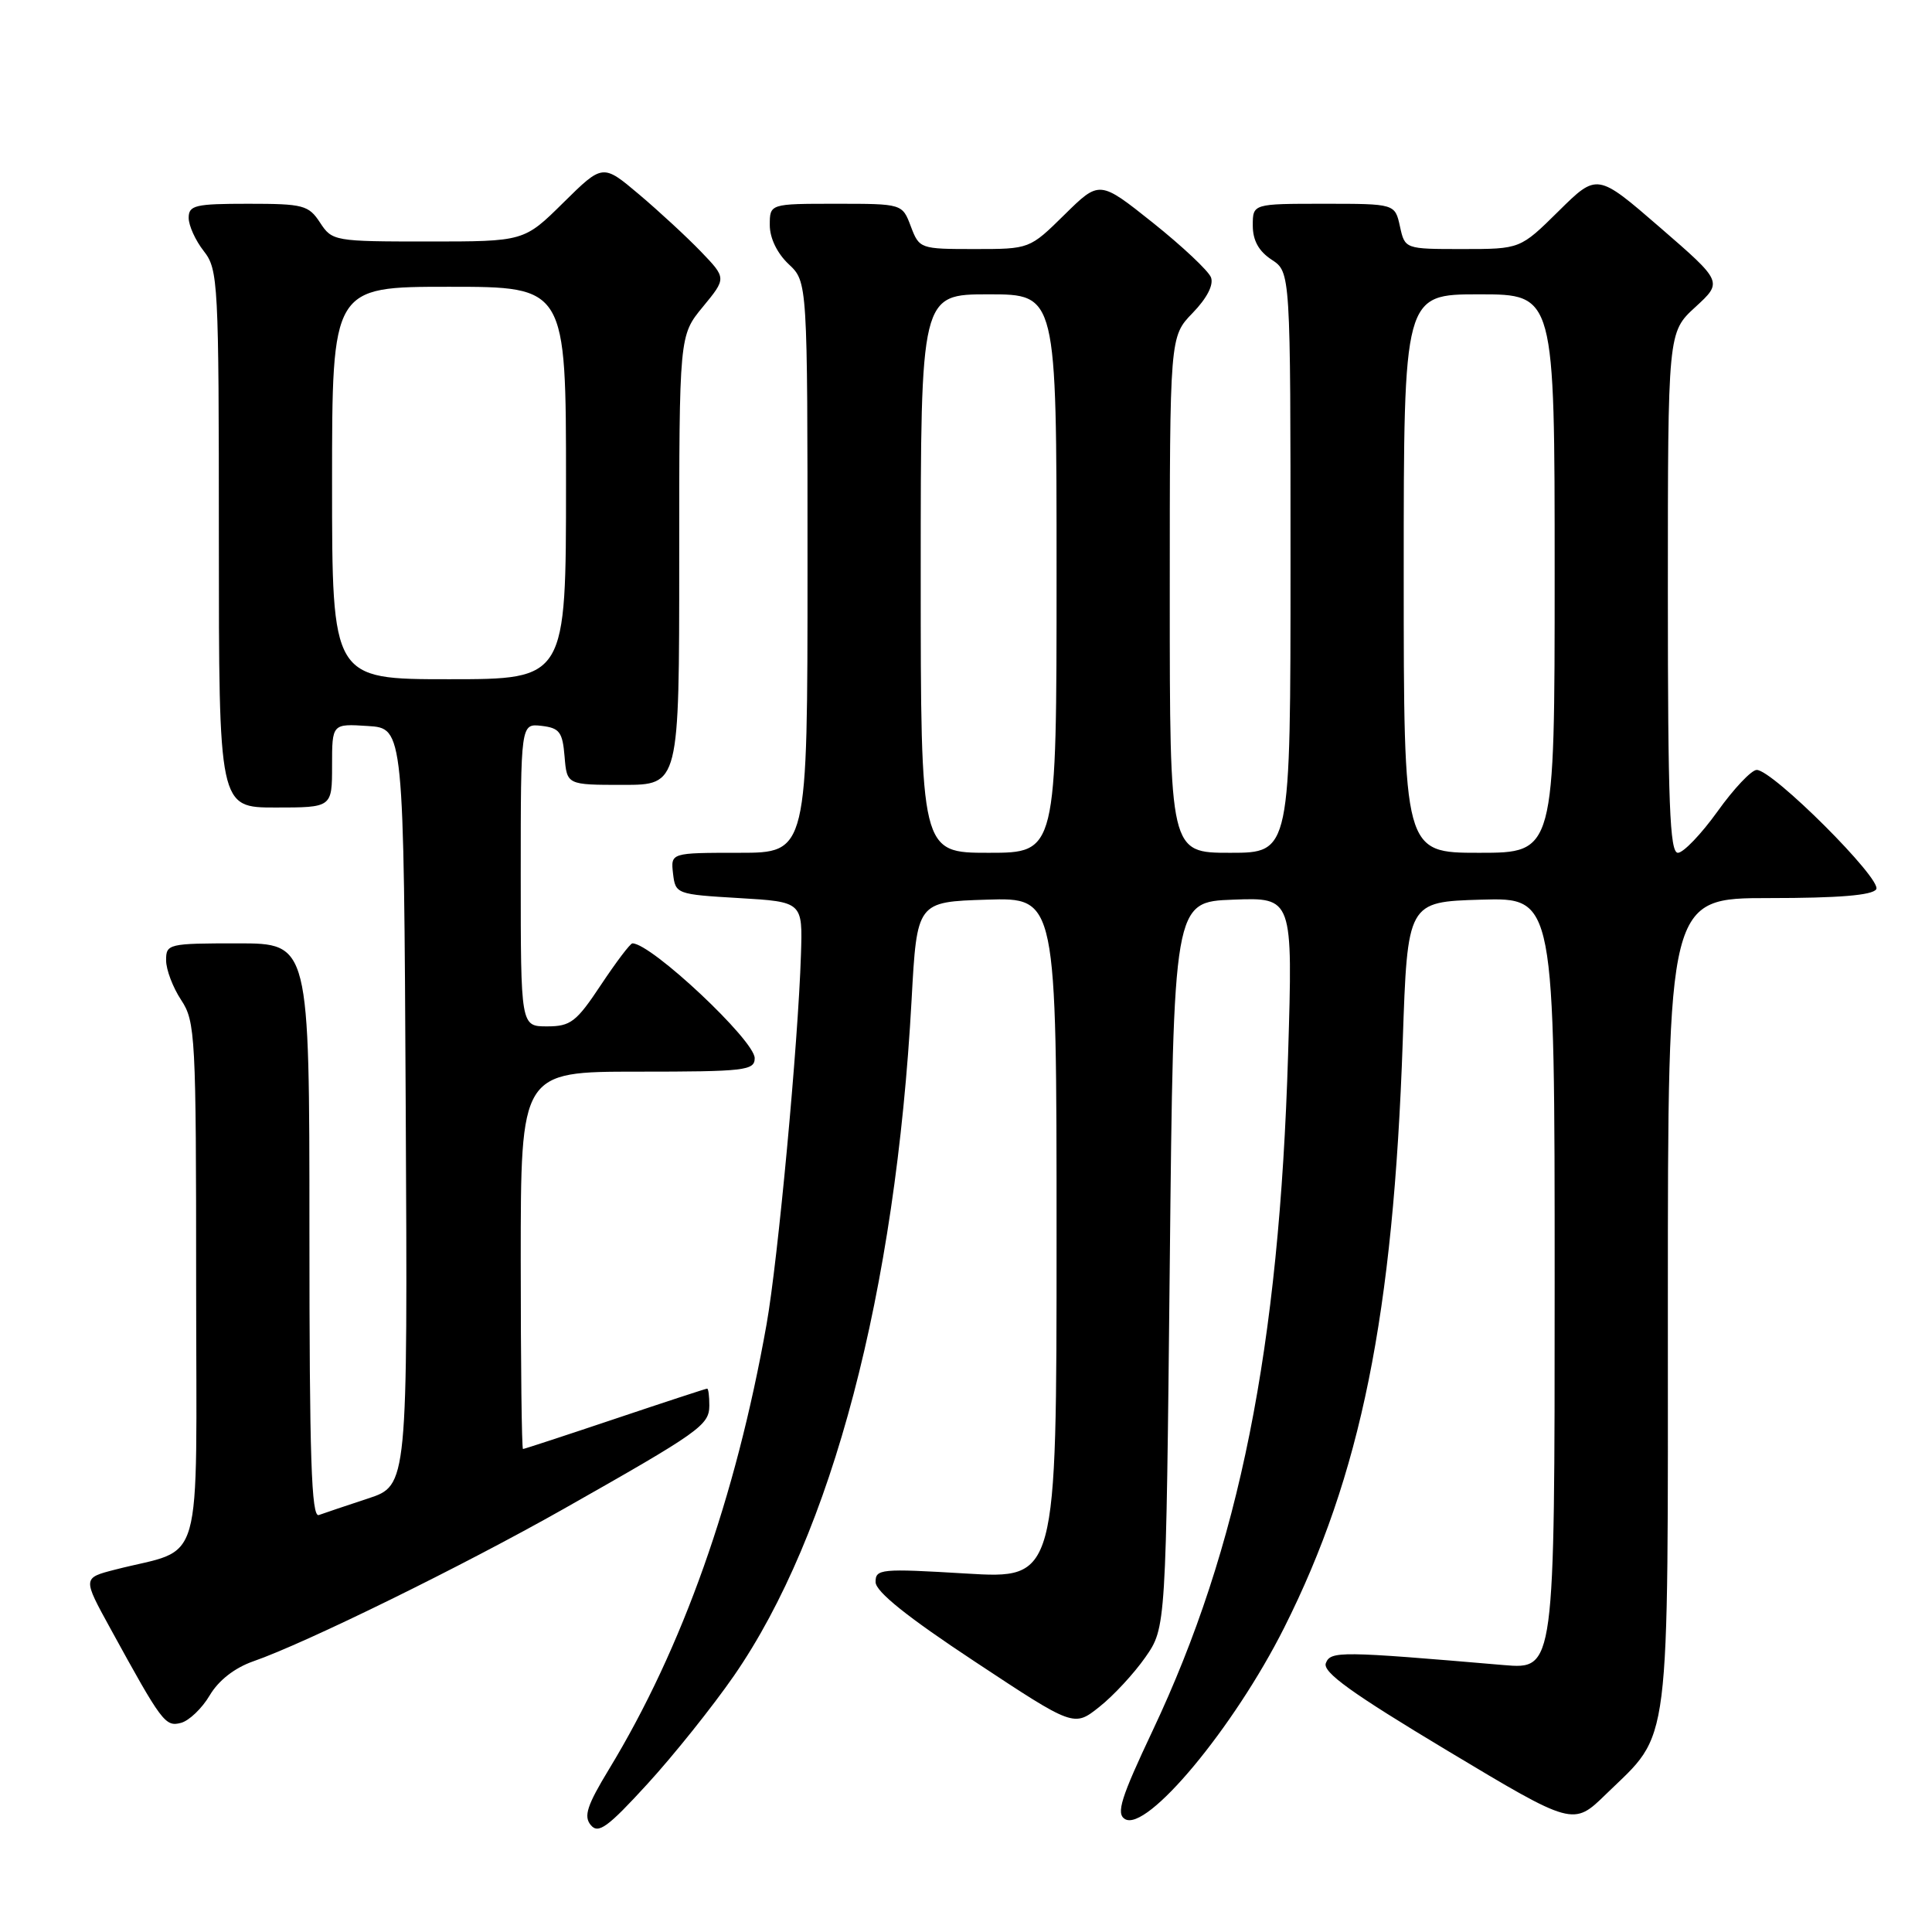 <?xml version="1.0" encoding="UTF-8" standalone="no"?>
<!DOCTYPE svg PUBLIC "-//W3C//DTD SVG 1.1//EN" "http://www.w3.org/Graphics/SVG/1.1/DTD/svg11.dtd" >
<svg xmlns="http://www.w3.org/2000/svg" xmlns:xlink="http://www.w3.org/1999/xlink" version="1.1" viewBox="0 0 256 256">
 <g >
 <path fill="currentColor"
d=" M 97.25 222.05 C 110.24 203.26 118.67 171.21 120.79 132.50 C 121.50 119.50 121.50 119.50 130.75 119.21 C 140.00 118.92 140.00 118.92 140.00 164.07 C 140.00 209.22 140.00 209.22 128.00 208.50 C 116.70 207.82 116.00 207.89 116.02 209.64 C 116.04 210.91 120.22 214.26 129.17 220.17 C 142.30 228.85 142.30 228.85 145.67 226.17 C 147.53 224.70 150.27 221.74 151.77 219.59 C 154.50 215.67 154.50 215.67 155.00 167.59 C 155.50 119.50 155.50 119.50 163.40 119.21 C 171.31 118.91 171.31 118.91 170.68 139.71 C 169.50 178.66 164.23 204.97 152.73 229.32 C 148.53 238.22 147.87 240.30 149.05 241.03 C 151.94 242.82 163.49 228.94 170.15 215.70 C 180.33 195.45 184.62 174.25 185.87 138.00 C 186.50 119.50 186.50 119.50 196.25 119.21 C 206.00 118.93 206.00 118.93 206.00 170.07 C 206.00 221.20 206.00 221.20 199.25 220.63 C 177.52 218.77 176.31 218.76 175.68 220.38 C 175.23 221.57 179.11 224.36 191.77 231.96 C 208.46 241.97 208.46 241.97 212.81 237.73 C 221.47 229.31 221.00 233.07 221.00 172.54 C 221.00 119.00 221.00 119.00 234.44 119.00 C 243.63 119.00 248.11 118.63 248.61 117.83 C 249.42 116.52 234.86 101.99 232.77 102.02 C 232.07 102.03 229.73 104.51 227.58 107.52 C 225.42 110.53 223.05 113.00 222.33 113.00 C 221.25 113.00 221.00 106.48 221.00 78.51 C 221.00 44.03 221.00 44.03 224.64 40.69 C 228.28 37.35 228.28 37.35 219.96 30.14 C 211.63 22.93 211.63 22.93 206.53 27.97 C 201.44 33.00 201.44 33.00 193.80 33.00 C 186.16 33.00 186.16 33.00 185.50 30.00 C 184.84 27.00 184.84 27.00 175.42 27.00 C 166.00 27.00 166.00 27.00 166.00 29.88 C 166.00 31.86 166.79 33.29 168.50 34.41 C 171.00 36.05 171.00 36.05 171.00 74.52 C 171.00 113.00 171.00 113.00 163.00 113.00 C 155.00 113.00 155.00 113.00 155.00 78.80 C 155.00 44.60 155.00 44.60 158.03 41.47 C 159.93 39.51 160.84 37.74 160.46 36.75 C 160.12 35.88 156.66 32.63 152.77 29.52 C 145.69 23.88 145.69 23.88 141.06 28.44 C 136.43 33.00 136.43 33.00 129.13 33.00 C 121.93 33.00 121.81 32.96 120.69 30.00 C 119.56 27.00 119.56 27.00 110.78 27.00 C 102.00 27.00 102.00 27.00 102.00 29.83 C 102.00 31.55 102.98 33.57 104.50 35.00 C 107.00 37.35 107.00 37.35 107.00 75.17 C 107.00 113.00 107.00 113.00 97.93 113.00 C 88.87 113.00 88.87 113.00 89.18 115.75 C 89.50 118.46 89.62 118.51 97.93 119.00 C 106.36 119.50 106.36 119.50 106.13 126.50 C 105.76 138.26 103.08 167.03 101.57 175.50 C 97.48 198.52 90.43 218.41 80.69 234.44 C 77.79 239.22 77.31 240.67 78.28 241.83 C 79.28 243.04 80.51 242.15 85.78 236.39 C 89.25 232.60 94.41 226.15 97.25 222.05 Z  M 27.79 224.64 C 28.97 222.65 31.09 221.00 33.57 220.13 C 40.49 217.73 61.37 207.47 74.63 199.97 C 92.77 189.70 93.97 188.85 93.99 186.25 C 93.99 185.01 93.87 184.00 93.70 184.00 C 93.54 184.00 88.05 185.80 81.50 188.00 C 74.95 190.20 69.46 192.00 69.30 192.00 C 69.13 192.00 69.00 180.75 69.00 167.00 C 69.00 142.00 69.00 142.00 84.50 142.00 C 98.73 142.00 100.00 141.85 100.00 140.21 C 100.00 137.86 86.30 125.00 83.80 125.00 C 83.51 125.00 81.64 127.48 79.63 130.50 C 76.37 135.42 75.61 136.00 72.49 136.00 C 69.00 136.00 69.00 136.00 69.00 115.93 C 69.00 95.87 69.00 95.87 71.75 96.18 C 74.14 96.46 74.54 96.99 74.81 100.25 C 75.12 104.00 75.12 104.00 82.56 104.00 C 90.00 104.00 90.00 104.00 90.00 74.23 C 90.00 44.46 90.00 44.46 93.13 40.66 C 96.26 36.86 96.26 36.86 92.88 33.34 C 91.02 31.41 87.33 28.00 84.68 25.76 C 79.87 21.70 79.87 21.70 74.65 26.85 C 69.44 32.00 69.44 32.00 56.74 32.00 C 44.30 32.00 44.01 31.95 42.41 29.50 C 40.89 27.18 40.19 27.00 32.88 27.00 C 25.86 27.00 25.00 27.20 25.00 28.87 C 25.00 29.89 25.90 31.87 27.00 33.27 C 28.91 35.71 29.00 37.33 29.00 71.41 C 29.00 107.00 29.00 107.00 36.50 107.00 C 44.00 107.00 44.00 107.00 44.00 101.45 C 44.00 95.89 44.00 95.89 48.75 96.20 C 53.50 96.50 53.50 96.50 53.76 146.67 C 54.02 196.83 54.02 196.83 48.76 198.56 C 45.87 199.51 42.94 200.50 42.25 200.75 C 41.26 201.12 41.00 193.17 41.00 163.11 C 41.00 125.00 41.00 125.00 31.50 125.00 C 22.31 125.00 22.00 125.07 22.01 127.25 C 22.01 128.49 22.91 130.85 24.00 132.50 C 25.89 135.35 25.99 137.26 25.99 170.17 C 26.00 209.10 27.20 204.90 15.23 207.99 C 10.95 209.09 10.95 209.09 14.63 215.79 C 21.45 228.23 21.90 228.84 23.98 228.29 C 25.05 228.01 26.77 226.37 27.79 224.64 Z  M 122.00 76.00 C 122.00 39.00 122.00 39.00 131.00 39.00 C 140.00 39.00 140.00 39.00 140.00 76.00 C 140.00 113.00 140.00 113.00 131.00 113.00 C 122.00 113.00 122.00 113.00 122.00 76.00 Z  M 186.00 76.00 C 186.00 39.00 186.00 39.00 196.00 39.00 C 206.00 39.00 206.00 39.00 206.00 76.00 C 206.00 113.00 206.00 113.00 196.00 113.00 C 186.00 113.00 186.00 113.00 186.00 76.00 Z  M 44.00 64.00 C 44.00 38.00 44.00 38.00 59.50 38.00 C 75.00 38.00 75.00 38.00 75.00 64.00 C 75.00 90.00 75.00 90.00 59.50 90.00 C 44.00 90.00 44.00 90.00 44.00 64.00 Z "/>
</g>
</svg>